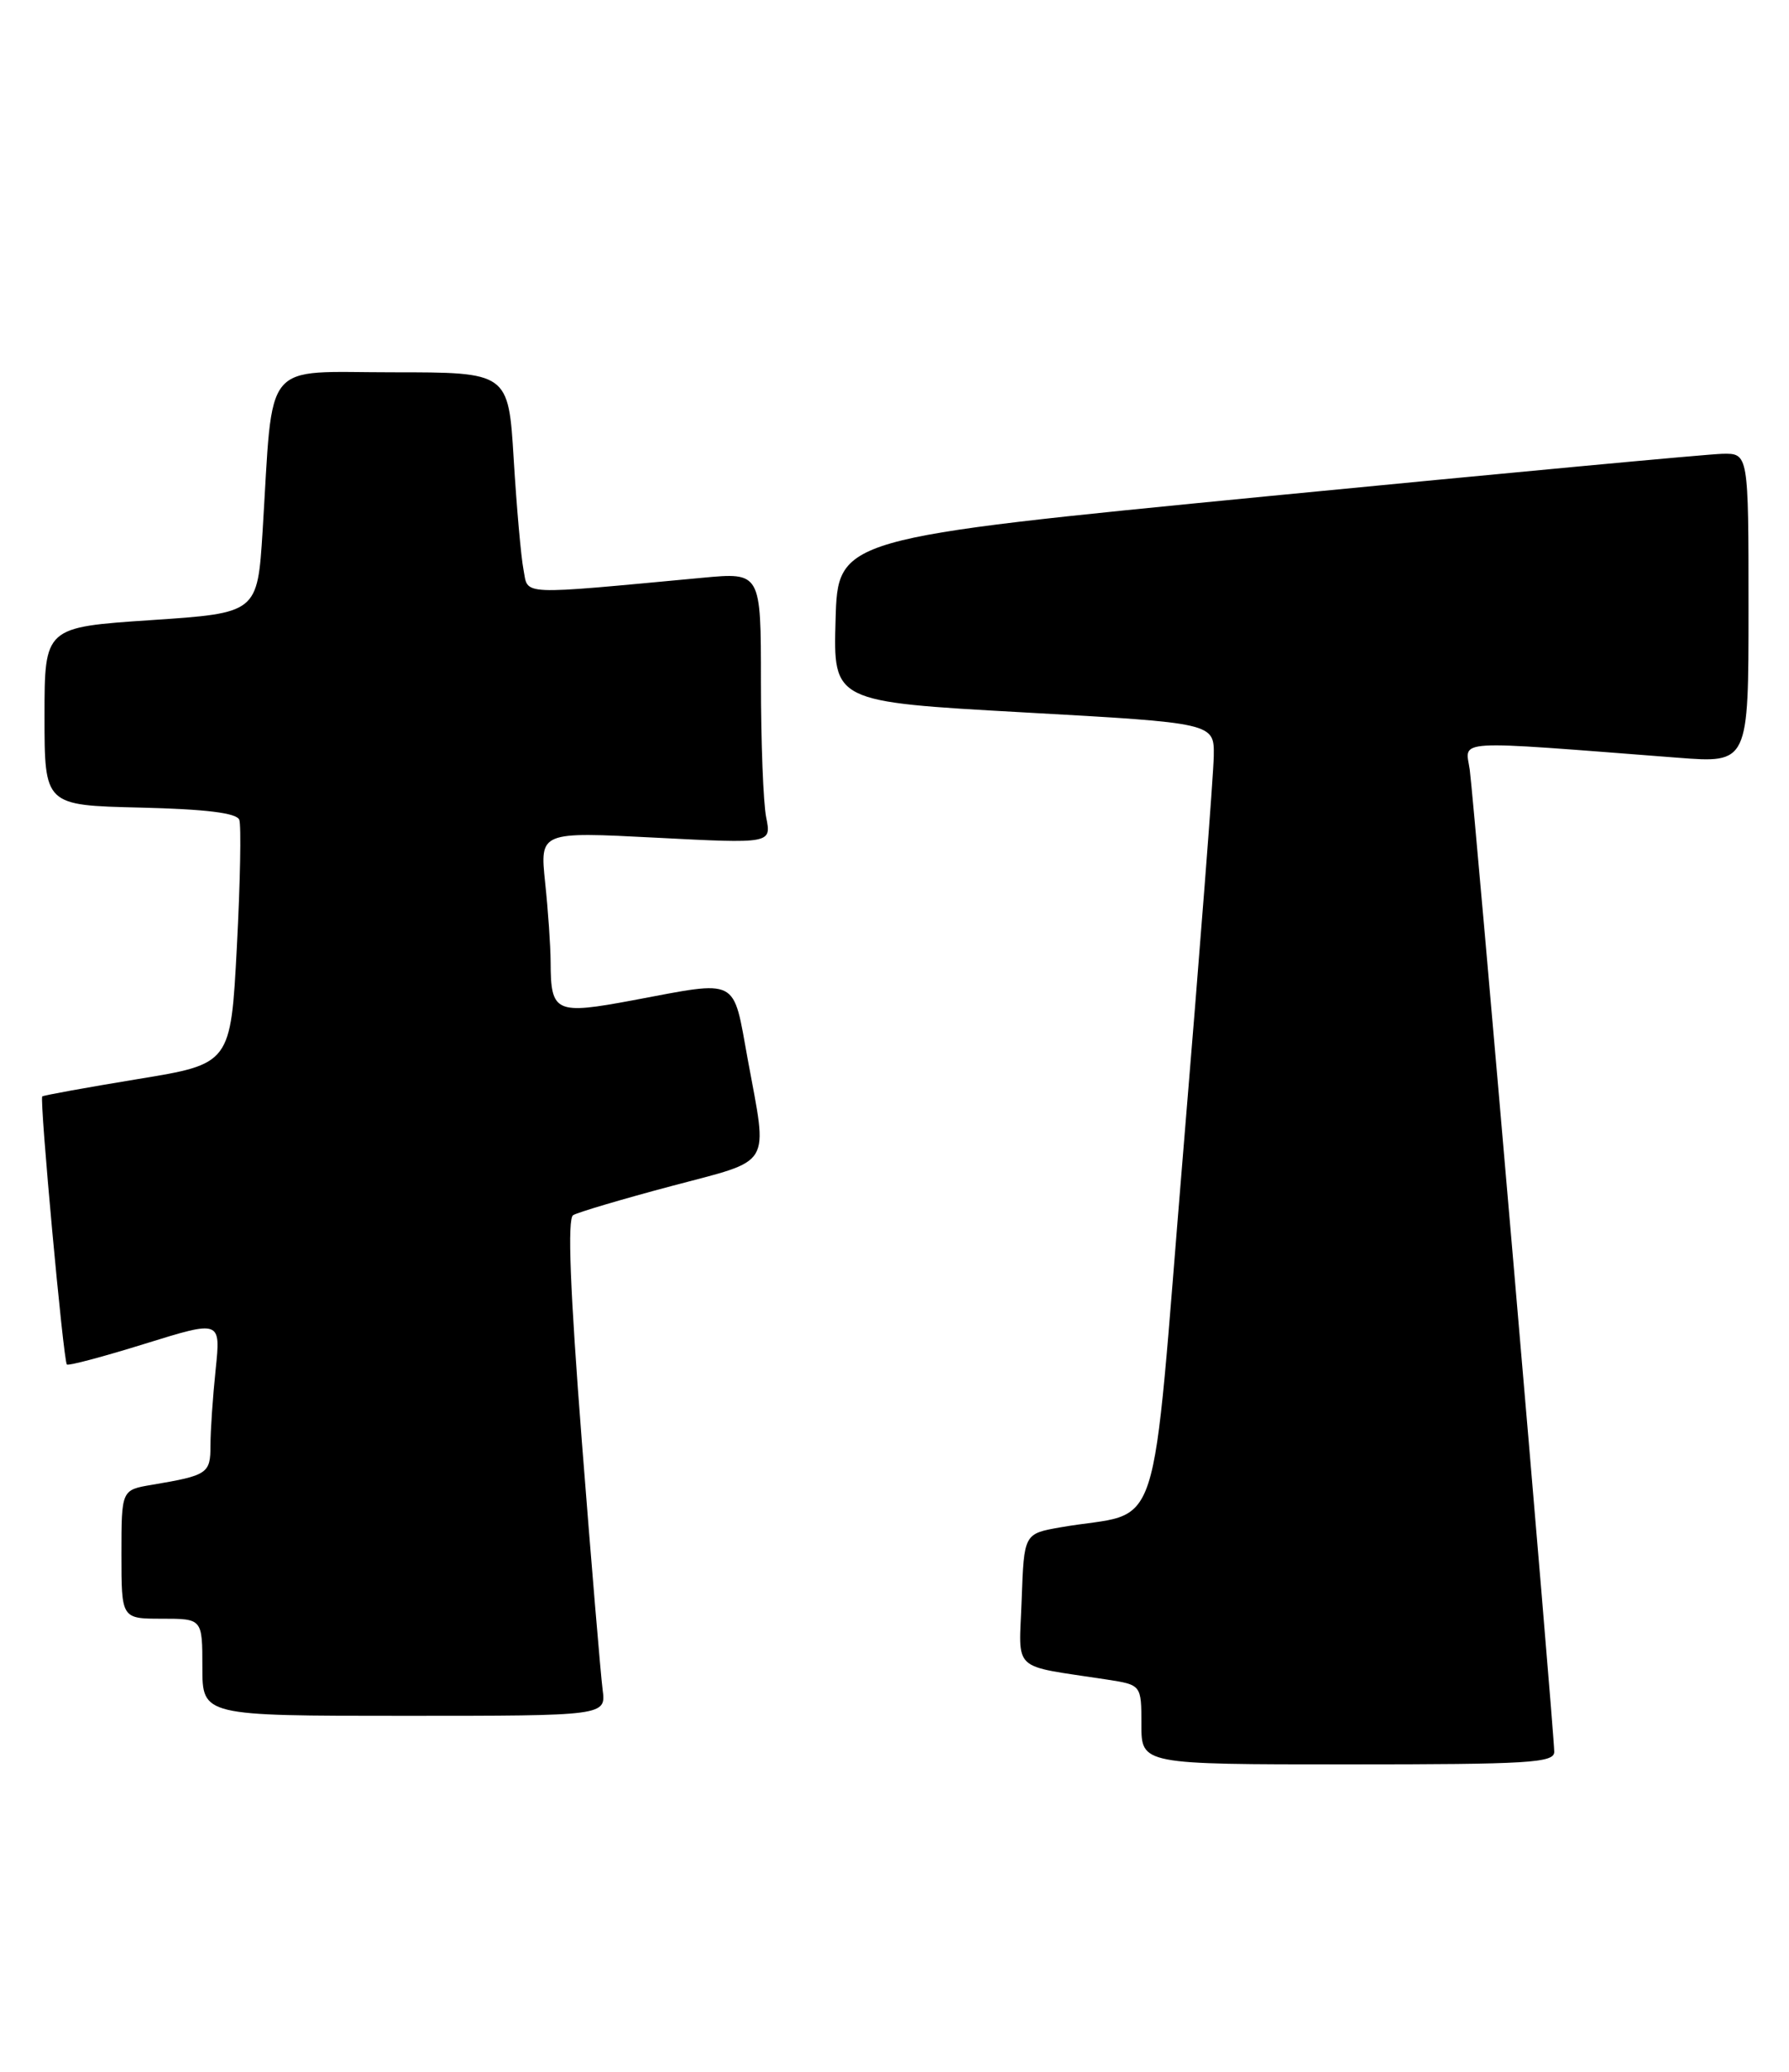<?xml version="1.0" encoding="UTF-8" standalone="no"?>
<!DOCTYPE svg PUBLIC "-//W3C//DTD SVG 1.1//EN" "http://www.w3.org/Graphics/SVG/1.1/DTD/svg11.dtd" >
<svg xmlns="http://www.w3.org/2000/svg" xmlns:xlink="http://www.w3.org/1999/xlink" version="1.1" viewBox="0 0 221 256">
 <g >
 <path fill="currentColor"
d=" M 192.00 216.45 C 192.00 214.01 182.09 98.90 181.56 95.10 C 181.02 91.32 178.98 91.44 207.25 93.62 C 216.00 94.30 216.00 94.30 216.00 75.15 C 216.00 56.00 216.00 56.00 212.75 56.07 C 210.96 56.11 185.65 58.48 156.50 61.32 C 103.50 66.50 103.50 66.50 103.22 76.60 C 102.93 86.71 102.93 86.71 126.47 88.02 C 150.00 89.33 150.00 89.33 149.94 93.41 C 149.91 95.66 148.22 117.52 146.19 142.00 C 142.05 191.98 143.84 186.45 131.00 188.71 C 126.50 189.50 126.50 189.50 126.21 197.63 C 125.89 206.76 124.73 205.67 136.75 207.52 C 141.00 208.18 141.00 208.18 141.00 213.09 C 141.00 218.00 141.00 218.00 166.50 218.00 C 188.87 218.00 192.00 217.81 192.00 216.45 Z  M 74.44 208.75 C 74.21 206.96 73.05 193.19 71.88 178.14 C 70.42 159.33 70.08 150.57 70.80 150.14 C 71.37 149.79 76.83 148.17 82.92 146.55 C 95.60 143.17 94.85 144.42 92.37 130.89 C 90.50 120.64 91.41 121.11 78.19 123.59 C 68.61 125.38 68.04 125.12 68.02 118.90 C 68.01 116.91 67.71 112.47 67.34 109.03 C 66.69 102.76 66.69 102.76 80.99 103.50 C 95.30 104.24 95.30 104.24 94.65 101.00 C 94.29 99.21 94.00 91.67 94.00 84.23 C 94.00 70.71 94.00 70.71 86.75 71.39 C 63.78 73.53 65.28 73.60 64.67 70.39 C 64.36 68.80 63.82 62.66 63.46 56.75 C 62.81 46.00 62.81 46.00 48.50 46.00 C 32.22 46.00 33.78 44.09 32.44 65.62 C 31.80 75.74 31.80 75.74 18.65 76.62 C 5.50 77.50 5.50 77.50 5.50 88.50 C 5.50 99.50 5.50 99.50 17.29 99.78 C 25.44 99.98 29.23 100.44 29.56 101.29 C 29.81 101.96 29.68 109.02 29.26 116.98 C 28.50 131.45 28.50 131.45 17.00 133.33 C 10.68 134.37 5.38 135.33 5.22 135.47 C 4.86 135.80 7.83 168.16 8.26 168.59 C 8.44 168.78 12.79 167.62 17.93 166.02 C 27.27 163.12 27.27 163.12 26.64 169.21 C 26.29 172.55 26.00 176.77 26.00 178.58 C 26.00 182.07 25.67 182.29 18.75 183.46 C 15.00 184.09 15.00 184.09 15.00 192.05 C 15.00 200.00 15.00 200.00 20.00 200.00 C 25.00 200.00 25.00 200.00 25.00 206.00 C 25.00 212.00 25.00 212.00 49.94 212.00 C 74.87 212.00 74.87 212.00 74.44 208.75 Z "/>
</g>
</svg>